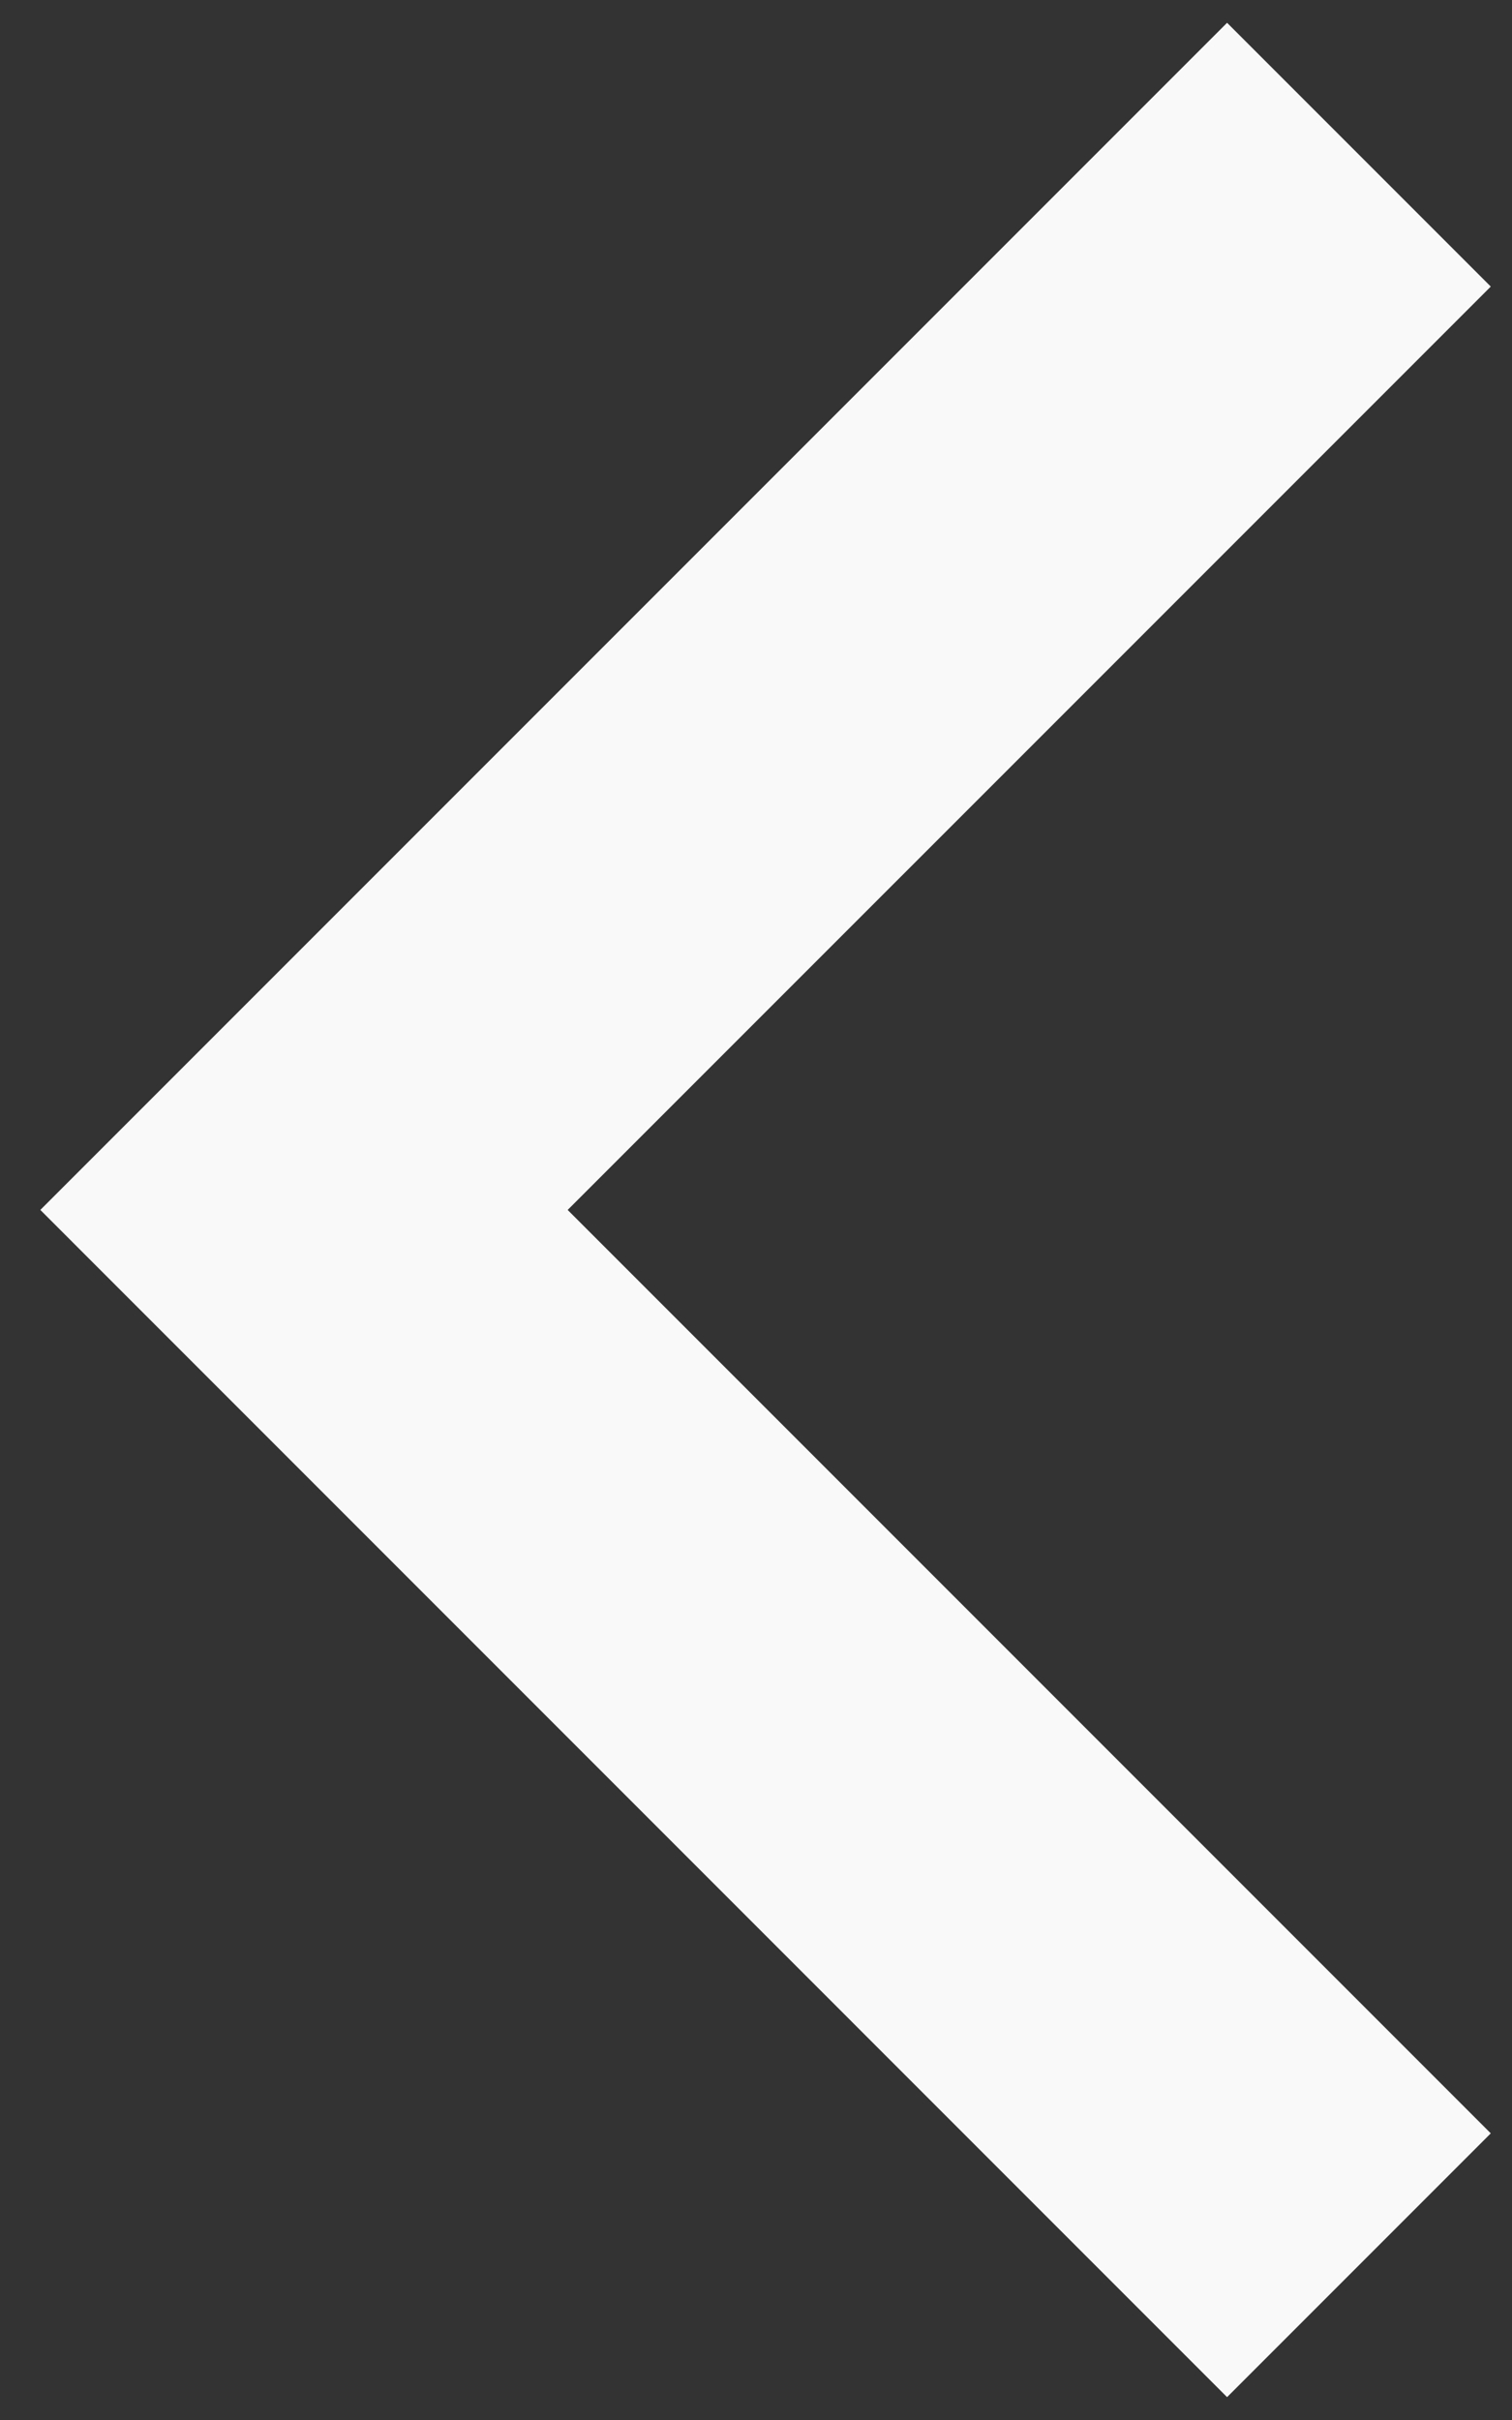 <svg width="25" height="40" viewBox="0 0 25 40" fill="none" xmlns="http://www.w3.org/2000/svg">
<rect x="0" y="0" width="25" height="40" fill="#333333" stroke="none"/>
<path d="M9.386 19.999L24.649 4.737L20.289 0.377L0.667 19.999L20.289 39.622L24.649 35.262L9.386 19.999Z" fill="#F9F9F9"/>
</svg>
